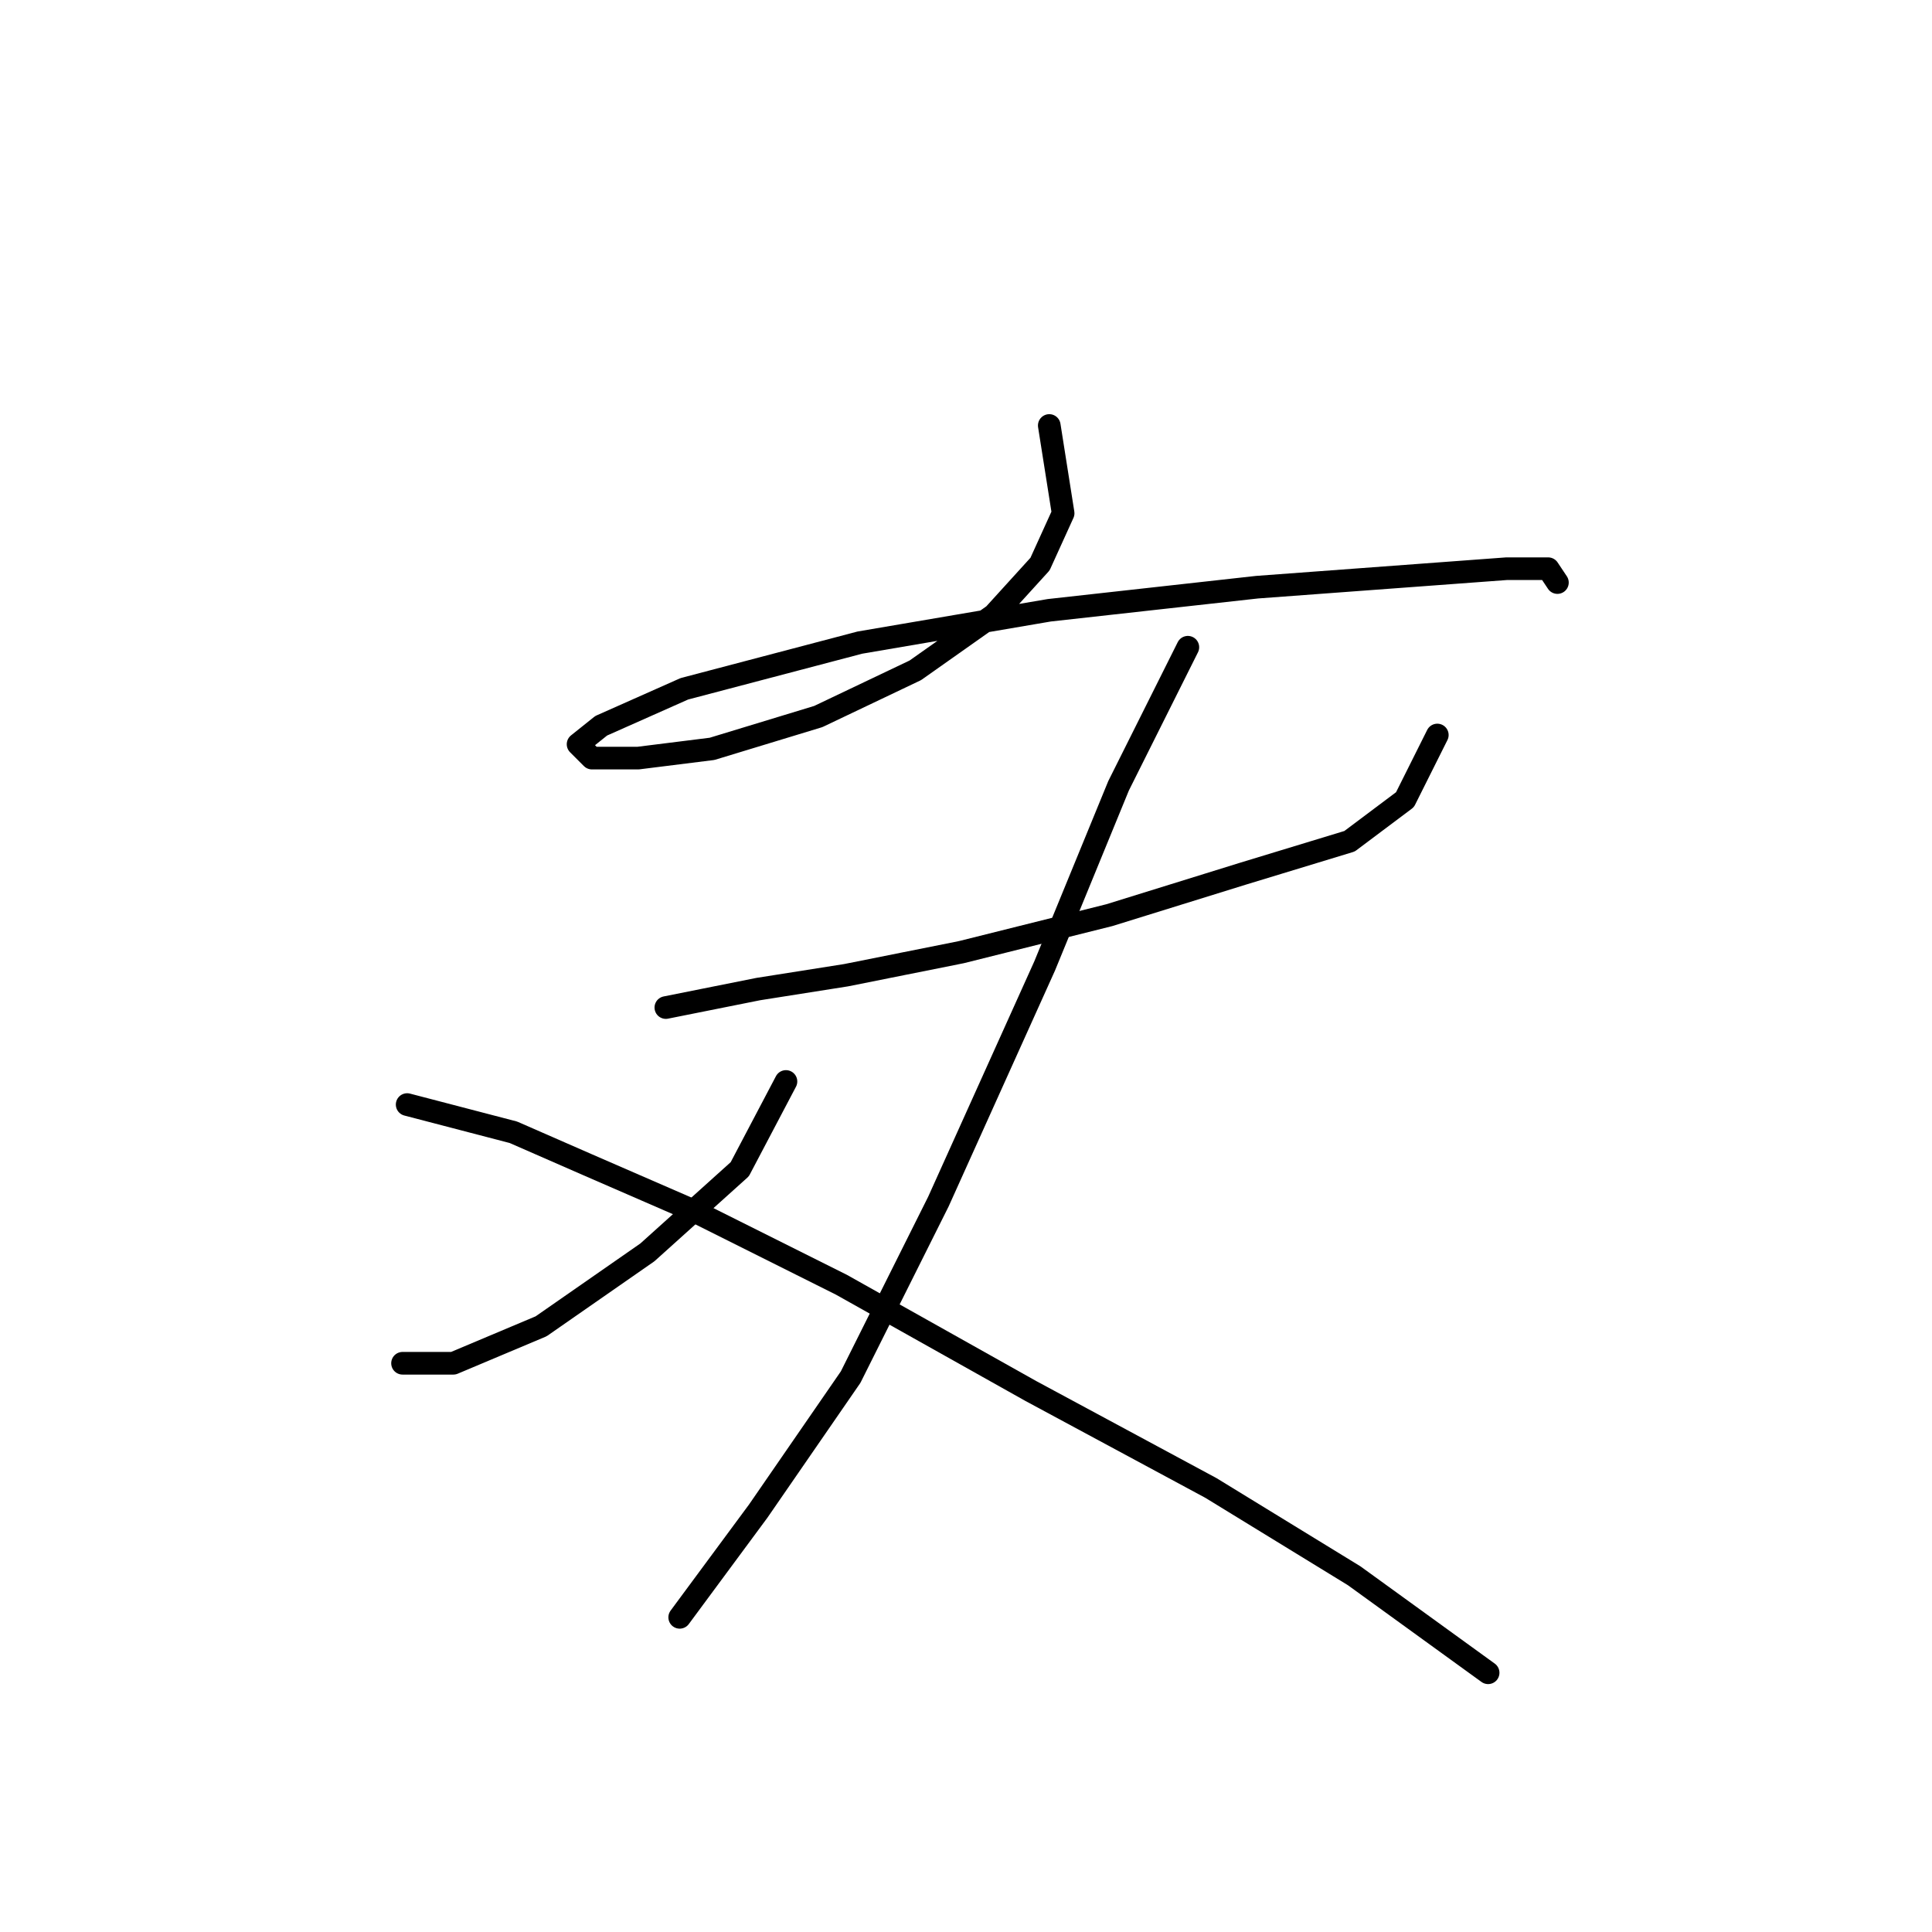 <?xml version="1.0" standalone="no"?>
    <svg width="256" height="256" xmlns="http://www.w3.org/2000/svg" version="1.1">
    <polyline stroke="black" stroke-width="3" stroke-linecap="round" fill="transparent" stroke-linejoin="round" points="139.034 56.38 140.87 68.01 137.809 74.744 131.688 81.477 121.282 88.822 108.428 94.943 94.349 99.228 84.555 100.452 78.434 100.452 76.598 98.616 79.659 96.168 90.677 91.271 113.937 85.149 139.034 80.865 166.579 77.804 199.633 75.356 205.142 75.356 206.366 77.192 206.366 77.192 " />
        <polyline stroke="black" stroke-width="3" stroke-linecap="round" fill="transparent" stroke-linejoin="round" points="88.228 133.506 100.47 131.058 112.1 129.222 127.403 126.161 146.991 121.264 164.742 115.755 178.821 111.47 186.166 105.961 190.451 97.392 190.451 97.392 " />
        <polyline stroke="black" stroke-width="3" stroke-linecap="round" fill="transparent" stroke-linejoin="round" points="157.397 85.762 148.215 104.125 138.421 127.997 124.343 159.215 112.713 182.475 100.47 200.227 90.064 214.305 90.064 214.305 " />
        <polyline stroke="black" stroke-width="3" stroke-linecap="round" fill="transparent" stroke-linejoin="round" points="104.143 143.3 98.022 154.93 85.78 165.948 71.701 175.742 60.071 180.639 53.338 180.639 53.338 180.639 " />
        <polyline stroke="black" stroke-width="3" stroke-linecap="round" fill="transparent" stroke-linejoin="round" points="53.95 146.361 68.028 150.033 77.822 154.318 91.901 160.439 111.488 170.233 136.585 184.312 160.457 197.166 179.433 208.796 197.184 221.651 197.184 221.651 " />
        </svg>